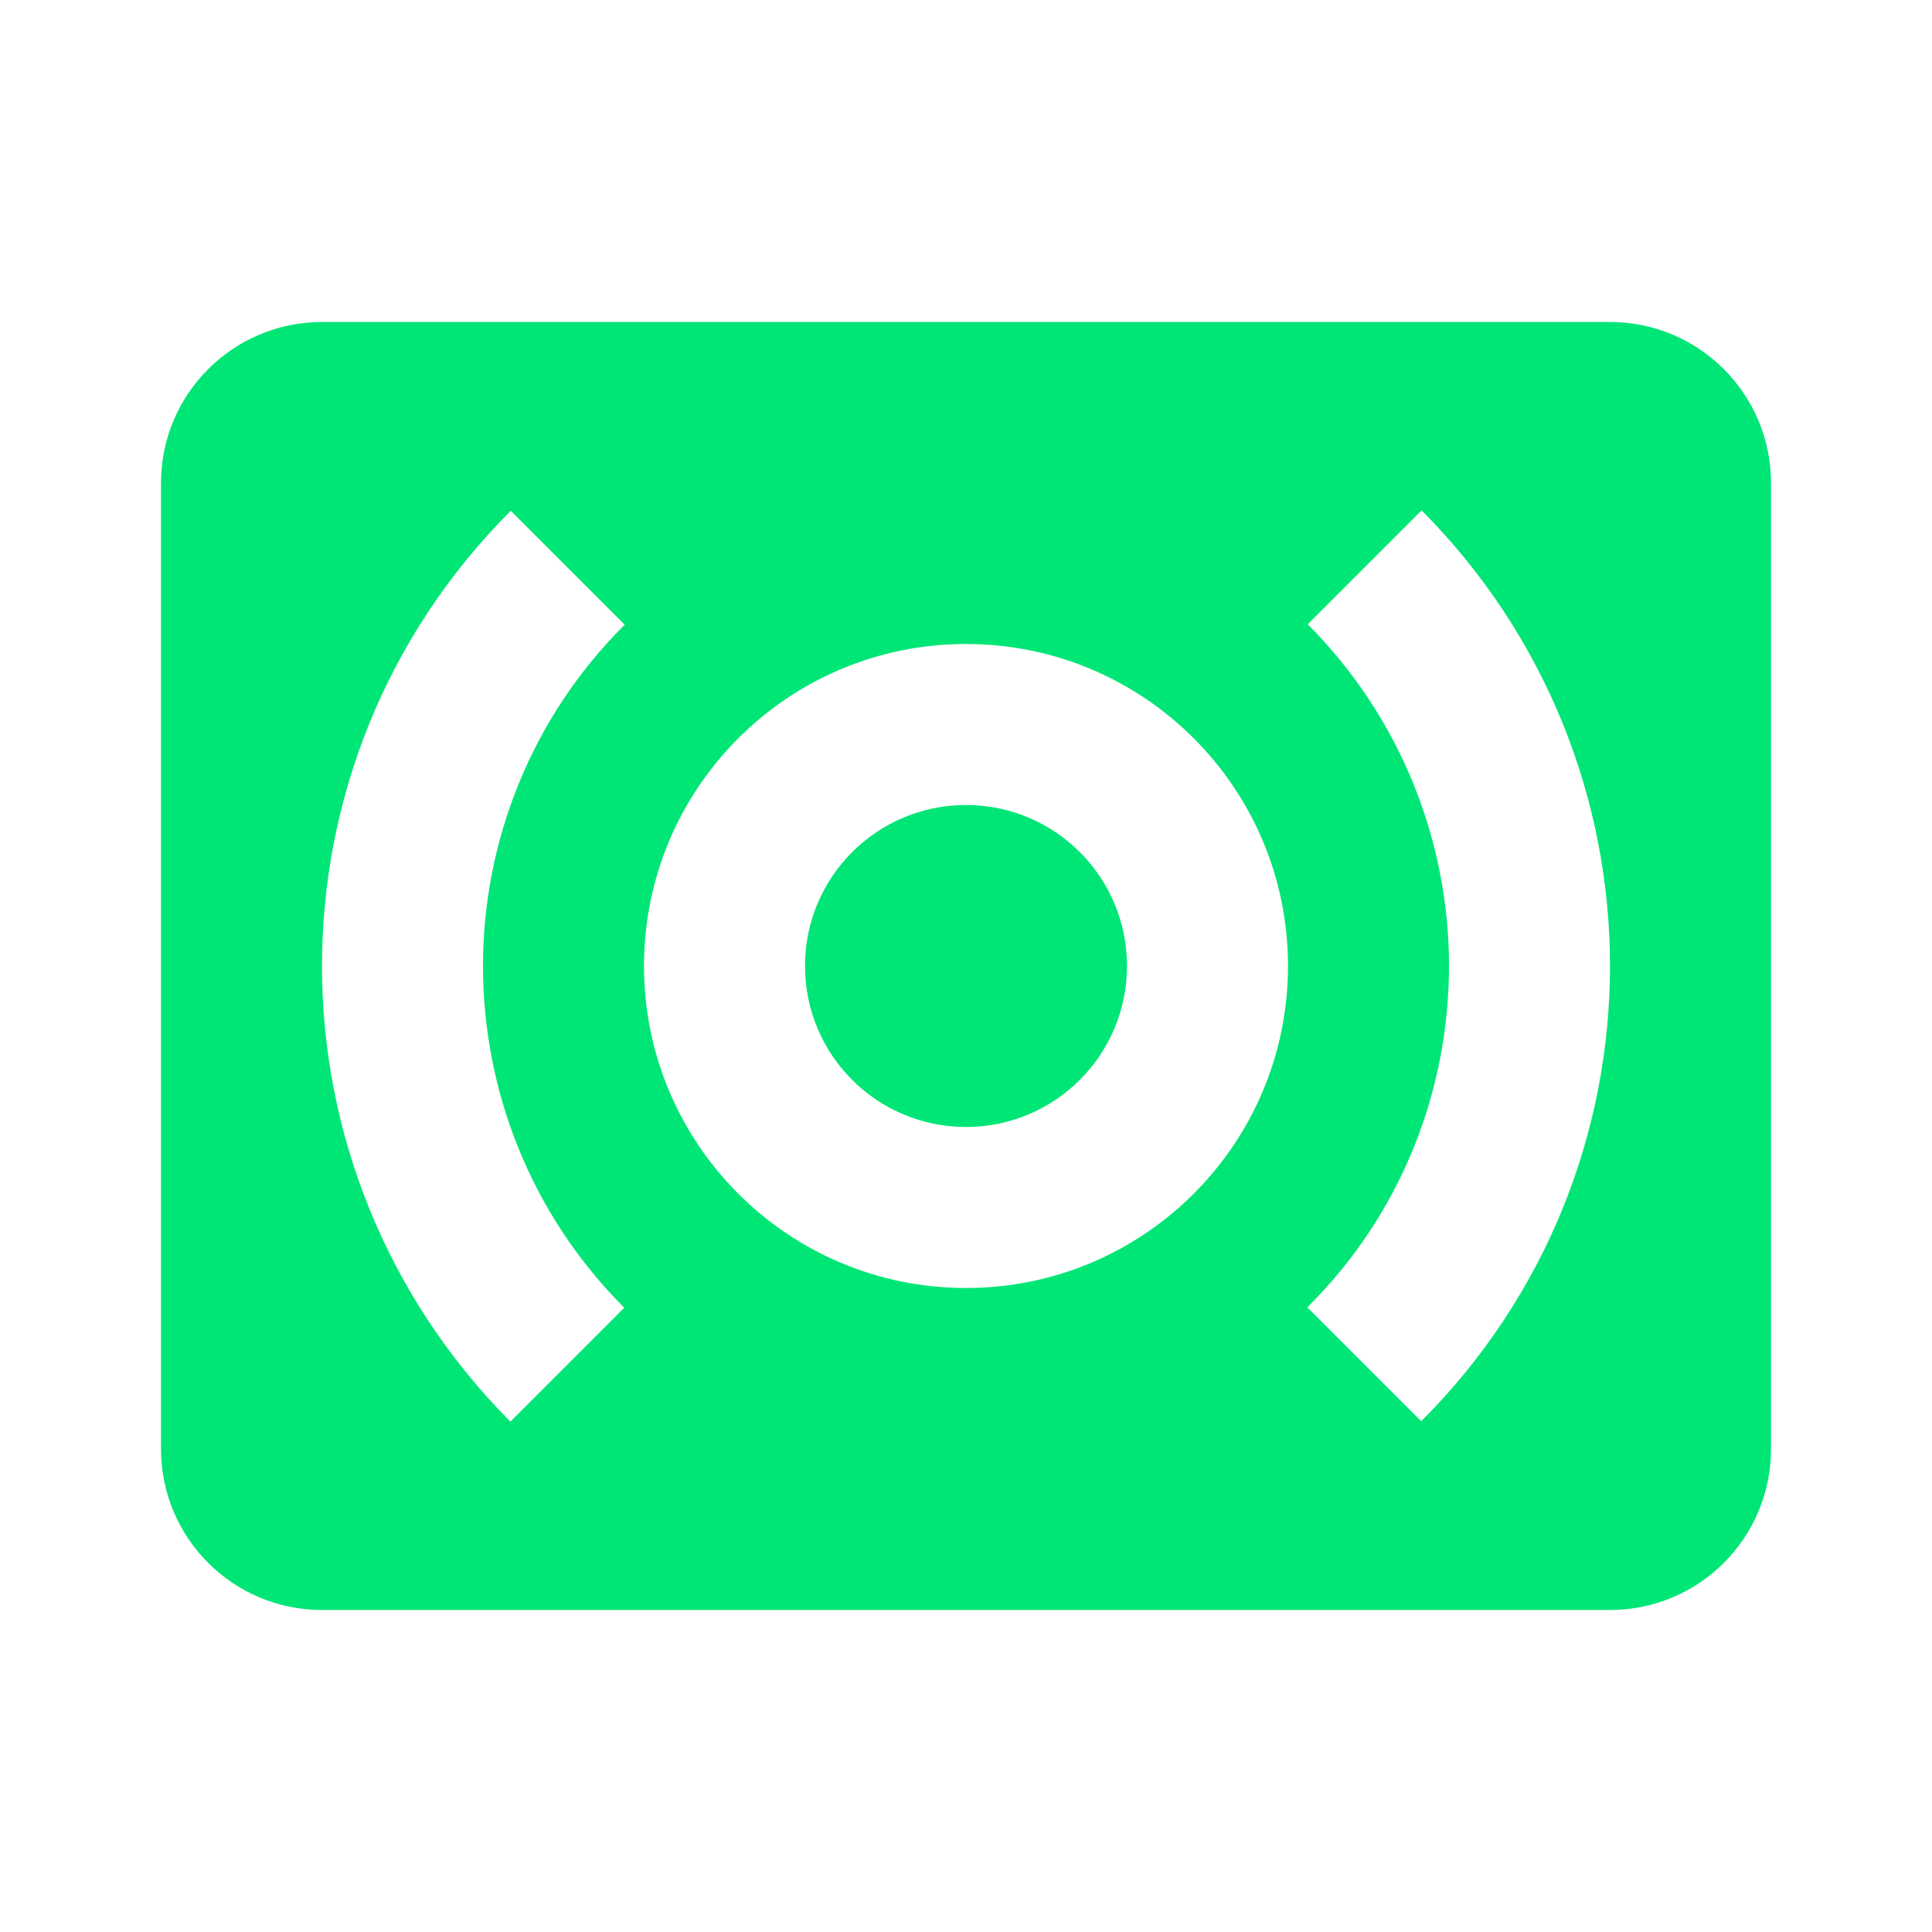 <svg fill="#00E676" xmlns="http://www.w3.org/2000/svg" width="48" height="48" viewBox="0 0 48 48"><path d="M40 8H8c-2.21 0-4 1.79-4 4v24c0 2.21 1.79 4 4 4h32c2.21 0 4-1.79 4-4V12c0-2.21-1.79-4-4-4zM15.51 32.49l-2.83 2.83C9.57 32.19 8 28.1 8 24c0-4.1 1.57-8.19 4.69-11.31l2.83 2.83C13.18 17.85 12 20.93 12 24c0 3.07 1.17 6.15 3.51 8.49zM24 32c-4.42 0-8-3.58-8-8s3.58-8 8-8 8 3.58 8 8-3.58 8-8 8zm11.31 3.31l-2.83-2.83C34.83 30.15 36 27.07 36 24c0-3.07-1.18-6.15-3.51-8.49l2.83-2.83C38.43 15.81 40 19.9 40 24c0 4.1-1.57 8.19-4.69 11.31zM24 20c-2.21 0-4 1.79-4 4s1.79 4 4 4 4-1.79 4-4-1.79-4-4-4z"/></svg>